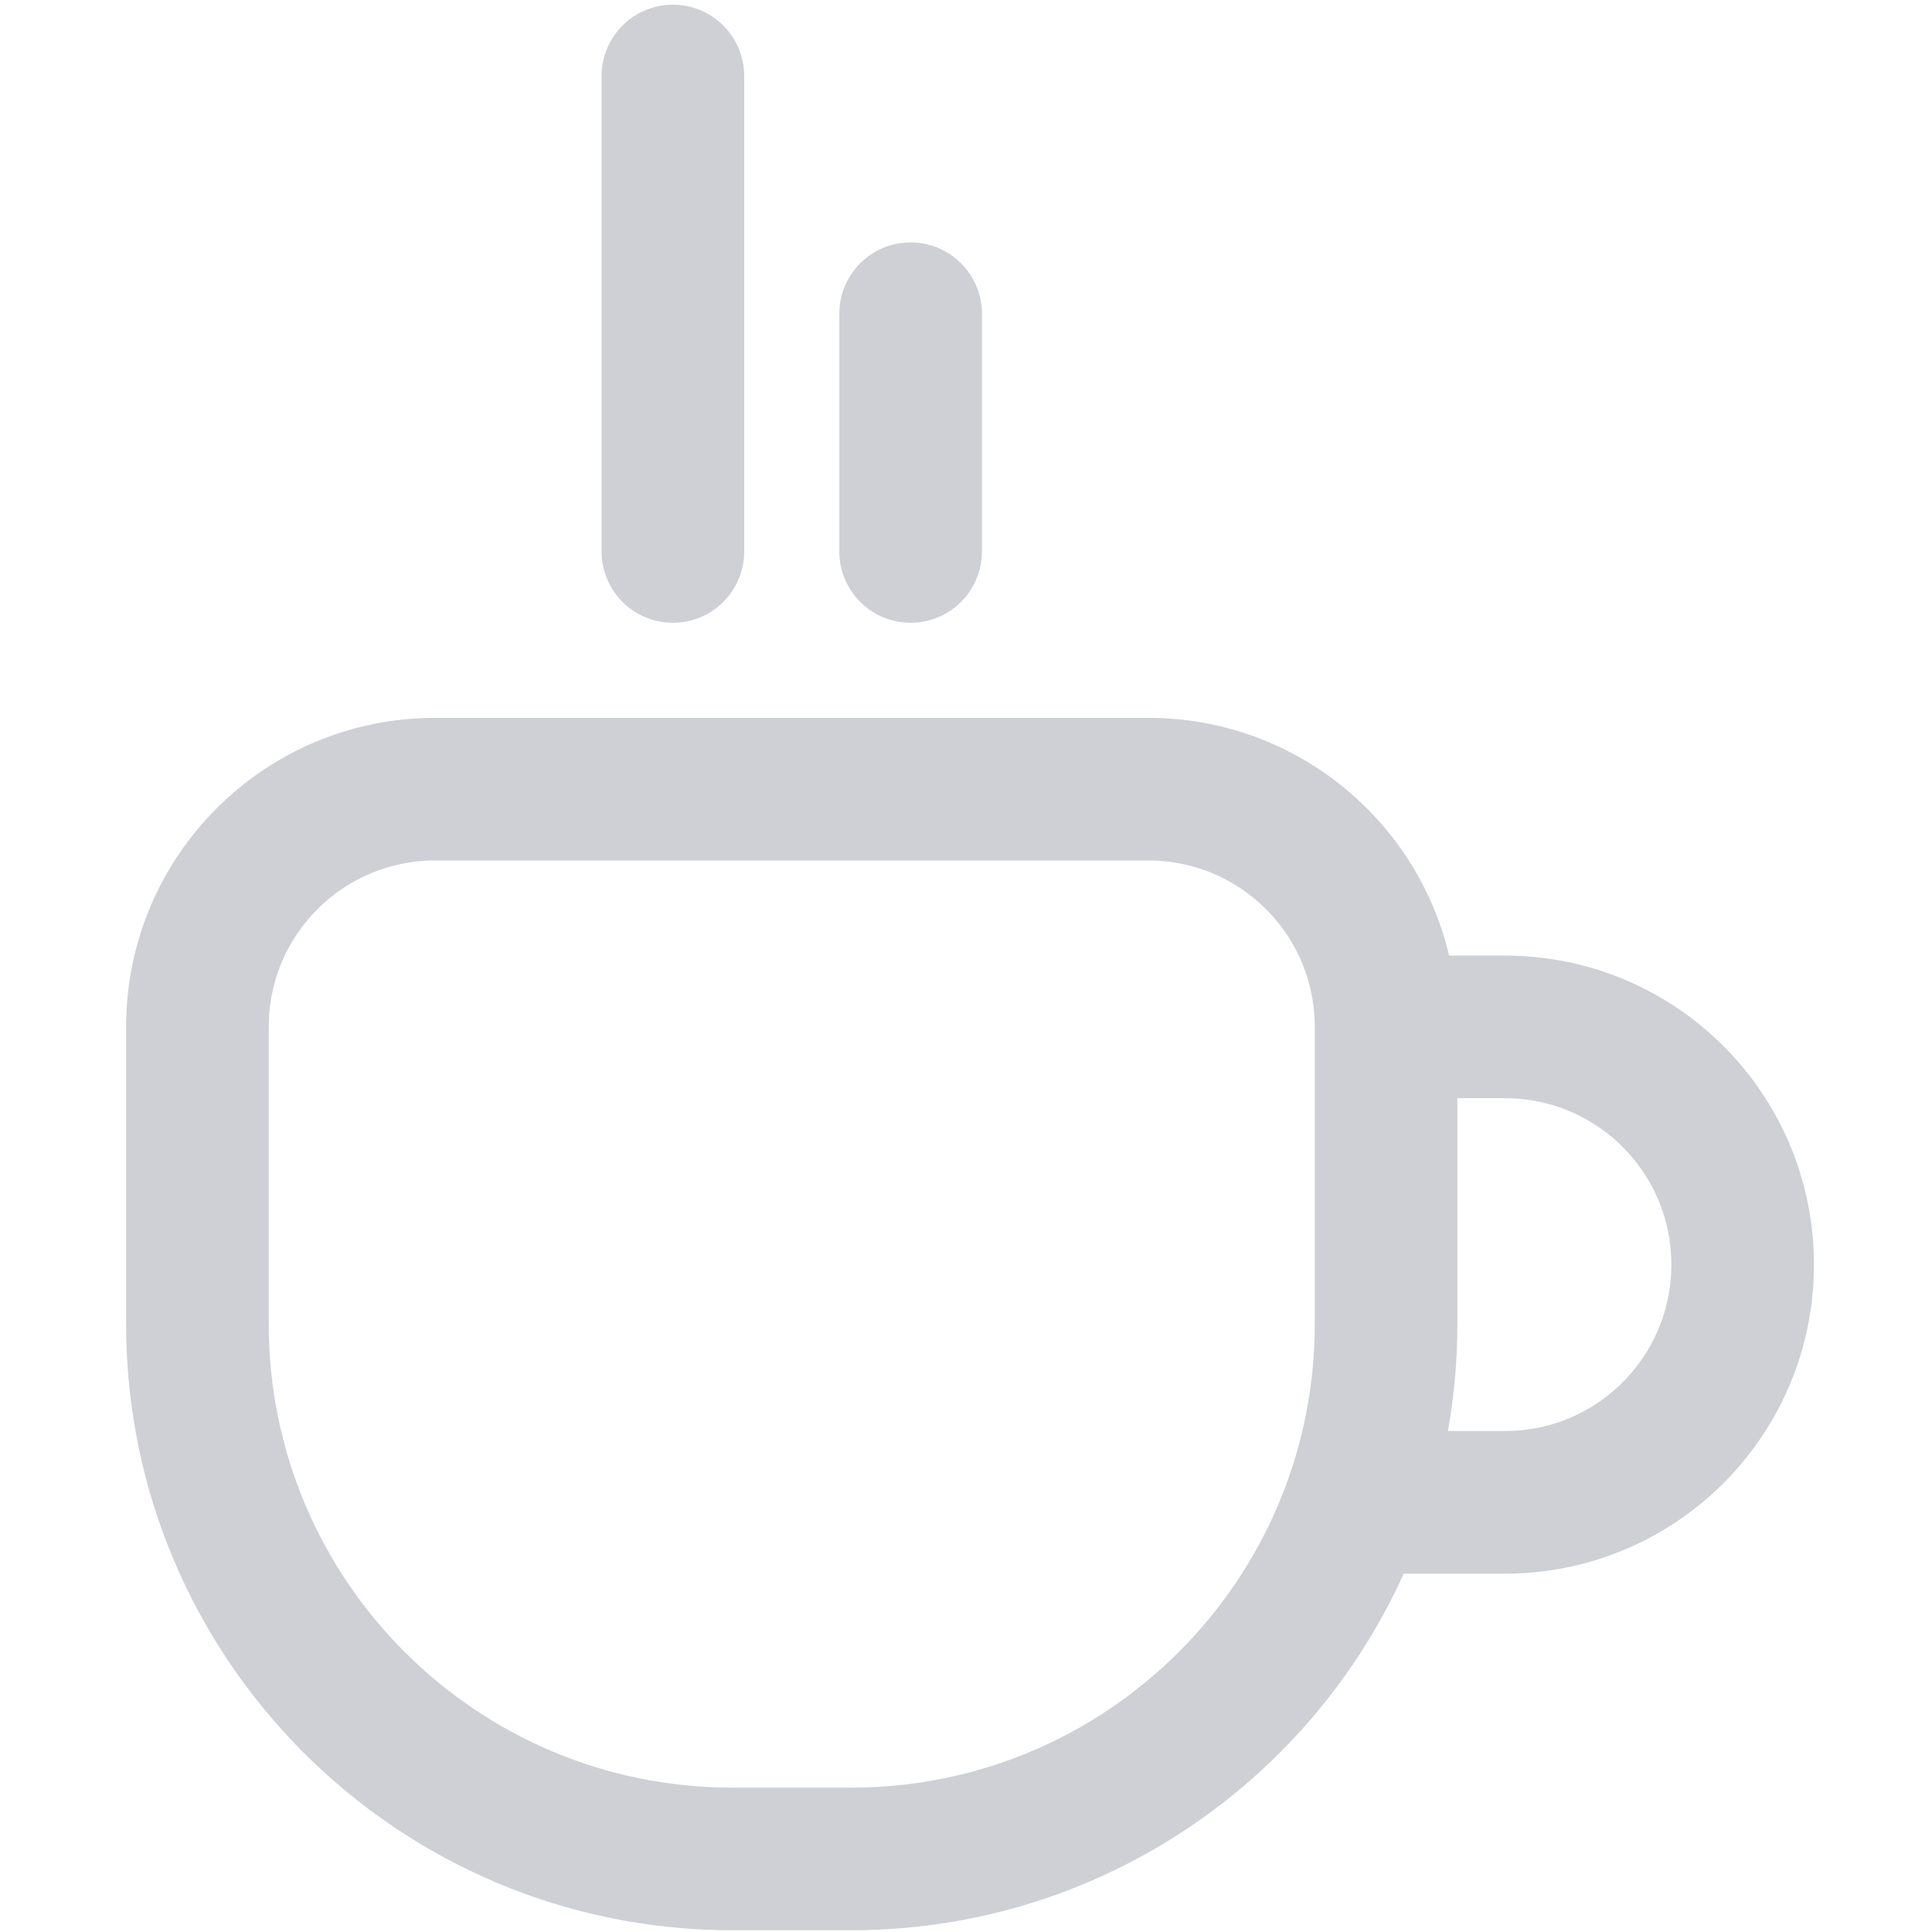 <?xml version="1.0" encoding="UTF-8" standalone="no" ?>
<svg height="13" width="13" viewBox="0 0 21 21" xmlns="http://www.w3.org/2000/svg">
<g fill-rule="evenodd" stroke="#CED0D6" stroke-width="1.2" stroke-linecap="round" stroke-linejoin="round"
   transform="translate(1.5 0.18),scale(1.292)">
  <path fill-opacity="0"
        d="m2.5 6.5h6c1.105 0 2 .895 2 2v2.5c0 2.485-2.015 4.5-4.5 4.5h-1c-2.485 0-4.5-2.015-4.5-4.5v-2.5c0-1.105.895-2 2-2zm8 2h1c1.105 0 2 .895 2 2s-.895 2-2 2h-1"/>
  <path d="m4.5 4.5v-4"/>
  <path d="m6.5 4.5v-2"/>
</g>
</svg>